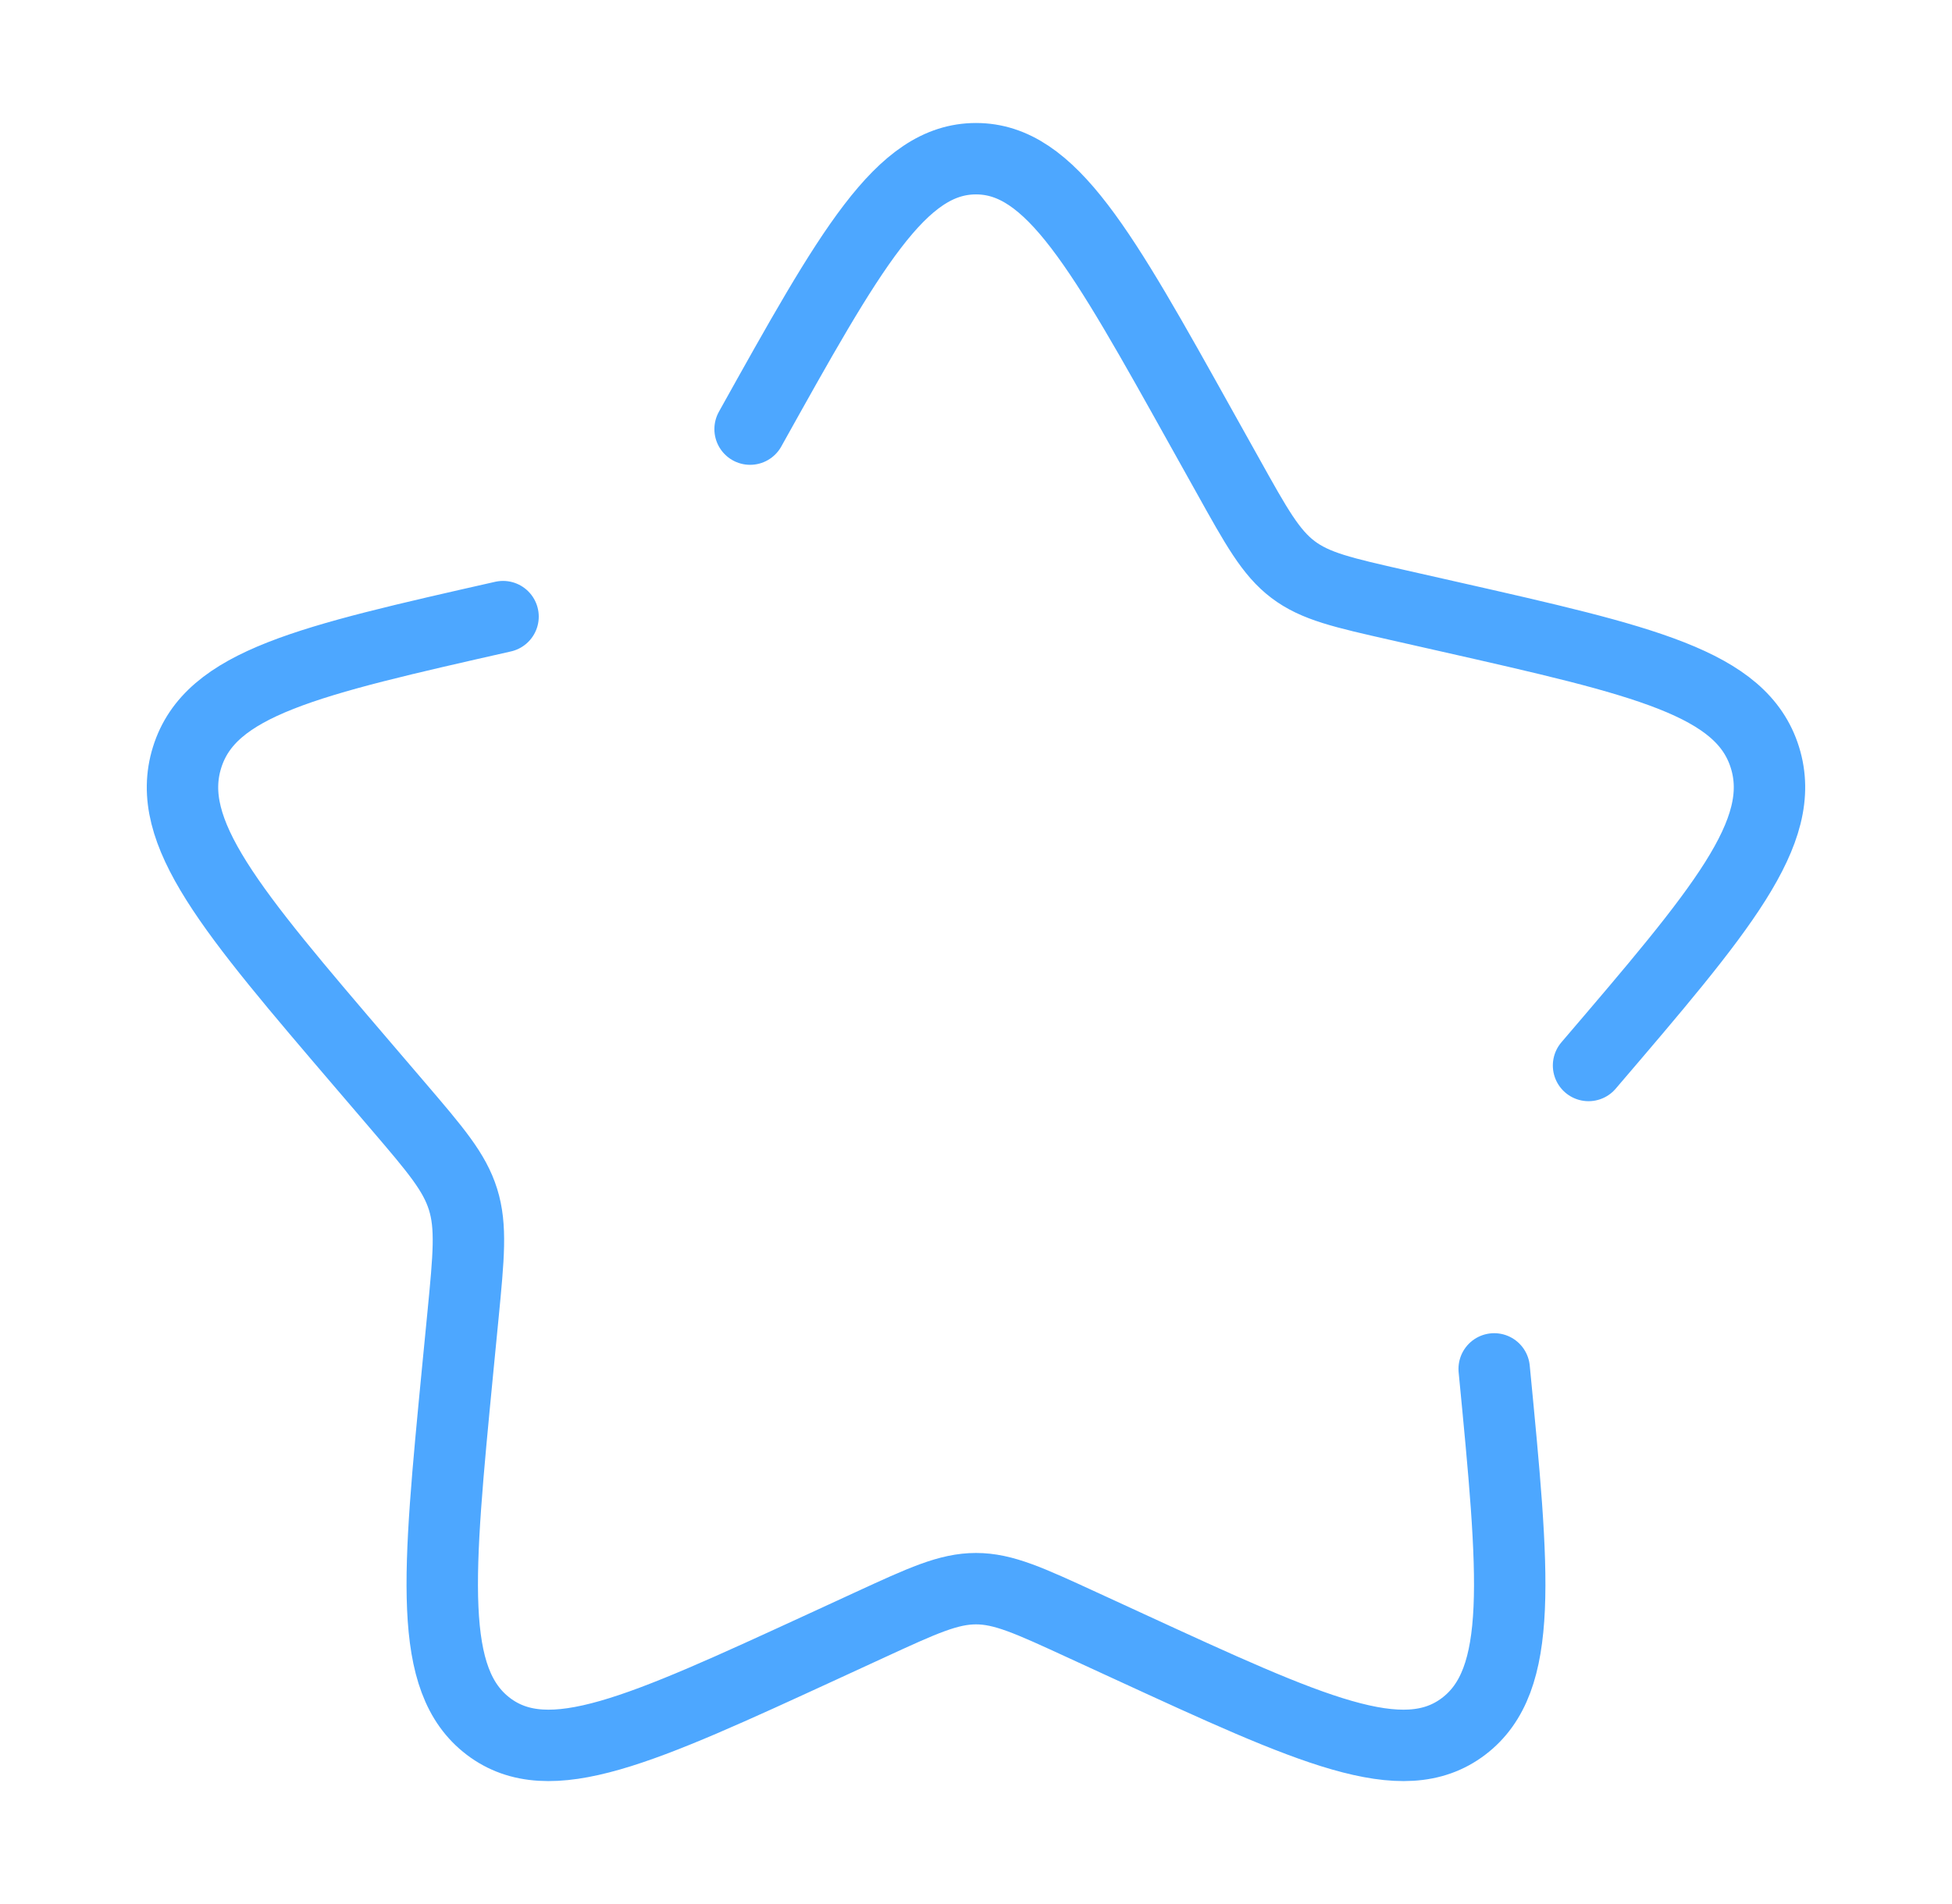 <svg width="41" height="40" viewBox="0 0 41 40" fill="none" xmlns="http://www.w3.org/2000/svg">
<path d="M10.566 12.954C6.466 13.882 4.416 14.345 3.929 15.914C3.441 17.482 4.838 19.116 7.633 22.384L8.356 23.229C9.15 24.158 9.547 24.622 9.726 25.197C9.905 25.771 9.845 26.391 9.725 27.63L9.615 28.758C9.193 33.118 8.982 35.298 10.258 36.268C11.535 37.237 13.454 36.353 17.293 34.586L18.285 34.129C19.376 33.627 19.922 33.375 20.5 33.375C21.078 33.375 21.623 33.627 22.714 34.129L23.707 34.586C27.545 36.353 29.464 37.237 30.741 36.268C32.018 35.298 31.806 33.118 31.384 28.758M33.366 22.384C36.161 19.116 37.558 17.482 37.071 15.914C36.583 14.345 34.533 13.882 30.434 12.954L29.373 12.714C28.208 12.45 27.626 12.319 27.158 11.964C26.69 11.609 26.39 11.07 25.791 9.994L25.244 9.015C23.133 5.228 22.078 3.334 20.5 3.334C18.922 3.334 17.866 5.228 15.755 9.015" stroke="#4DA7FF" stroke-width="1.5" stroke-linecap="round"/>
</svg>
